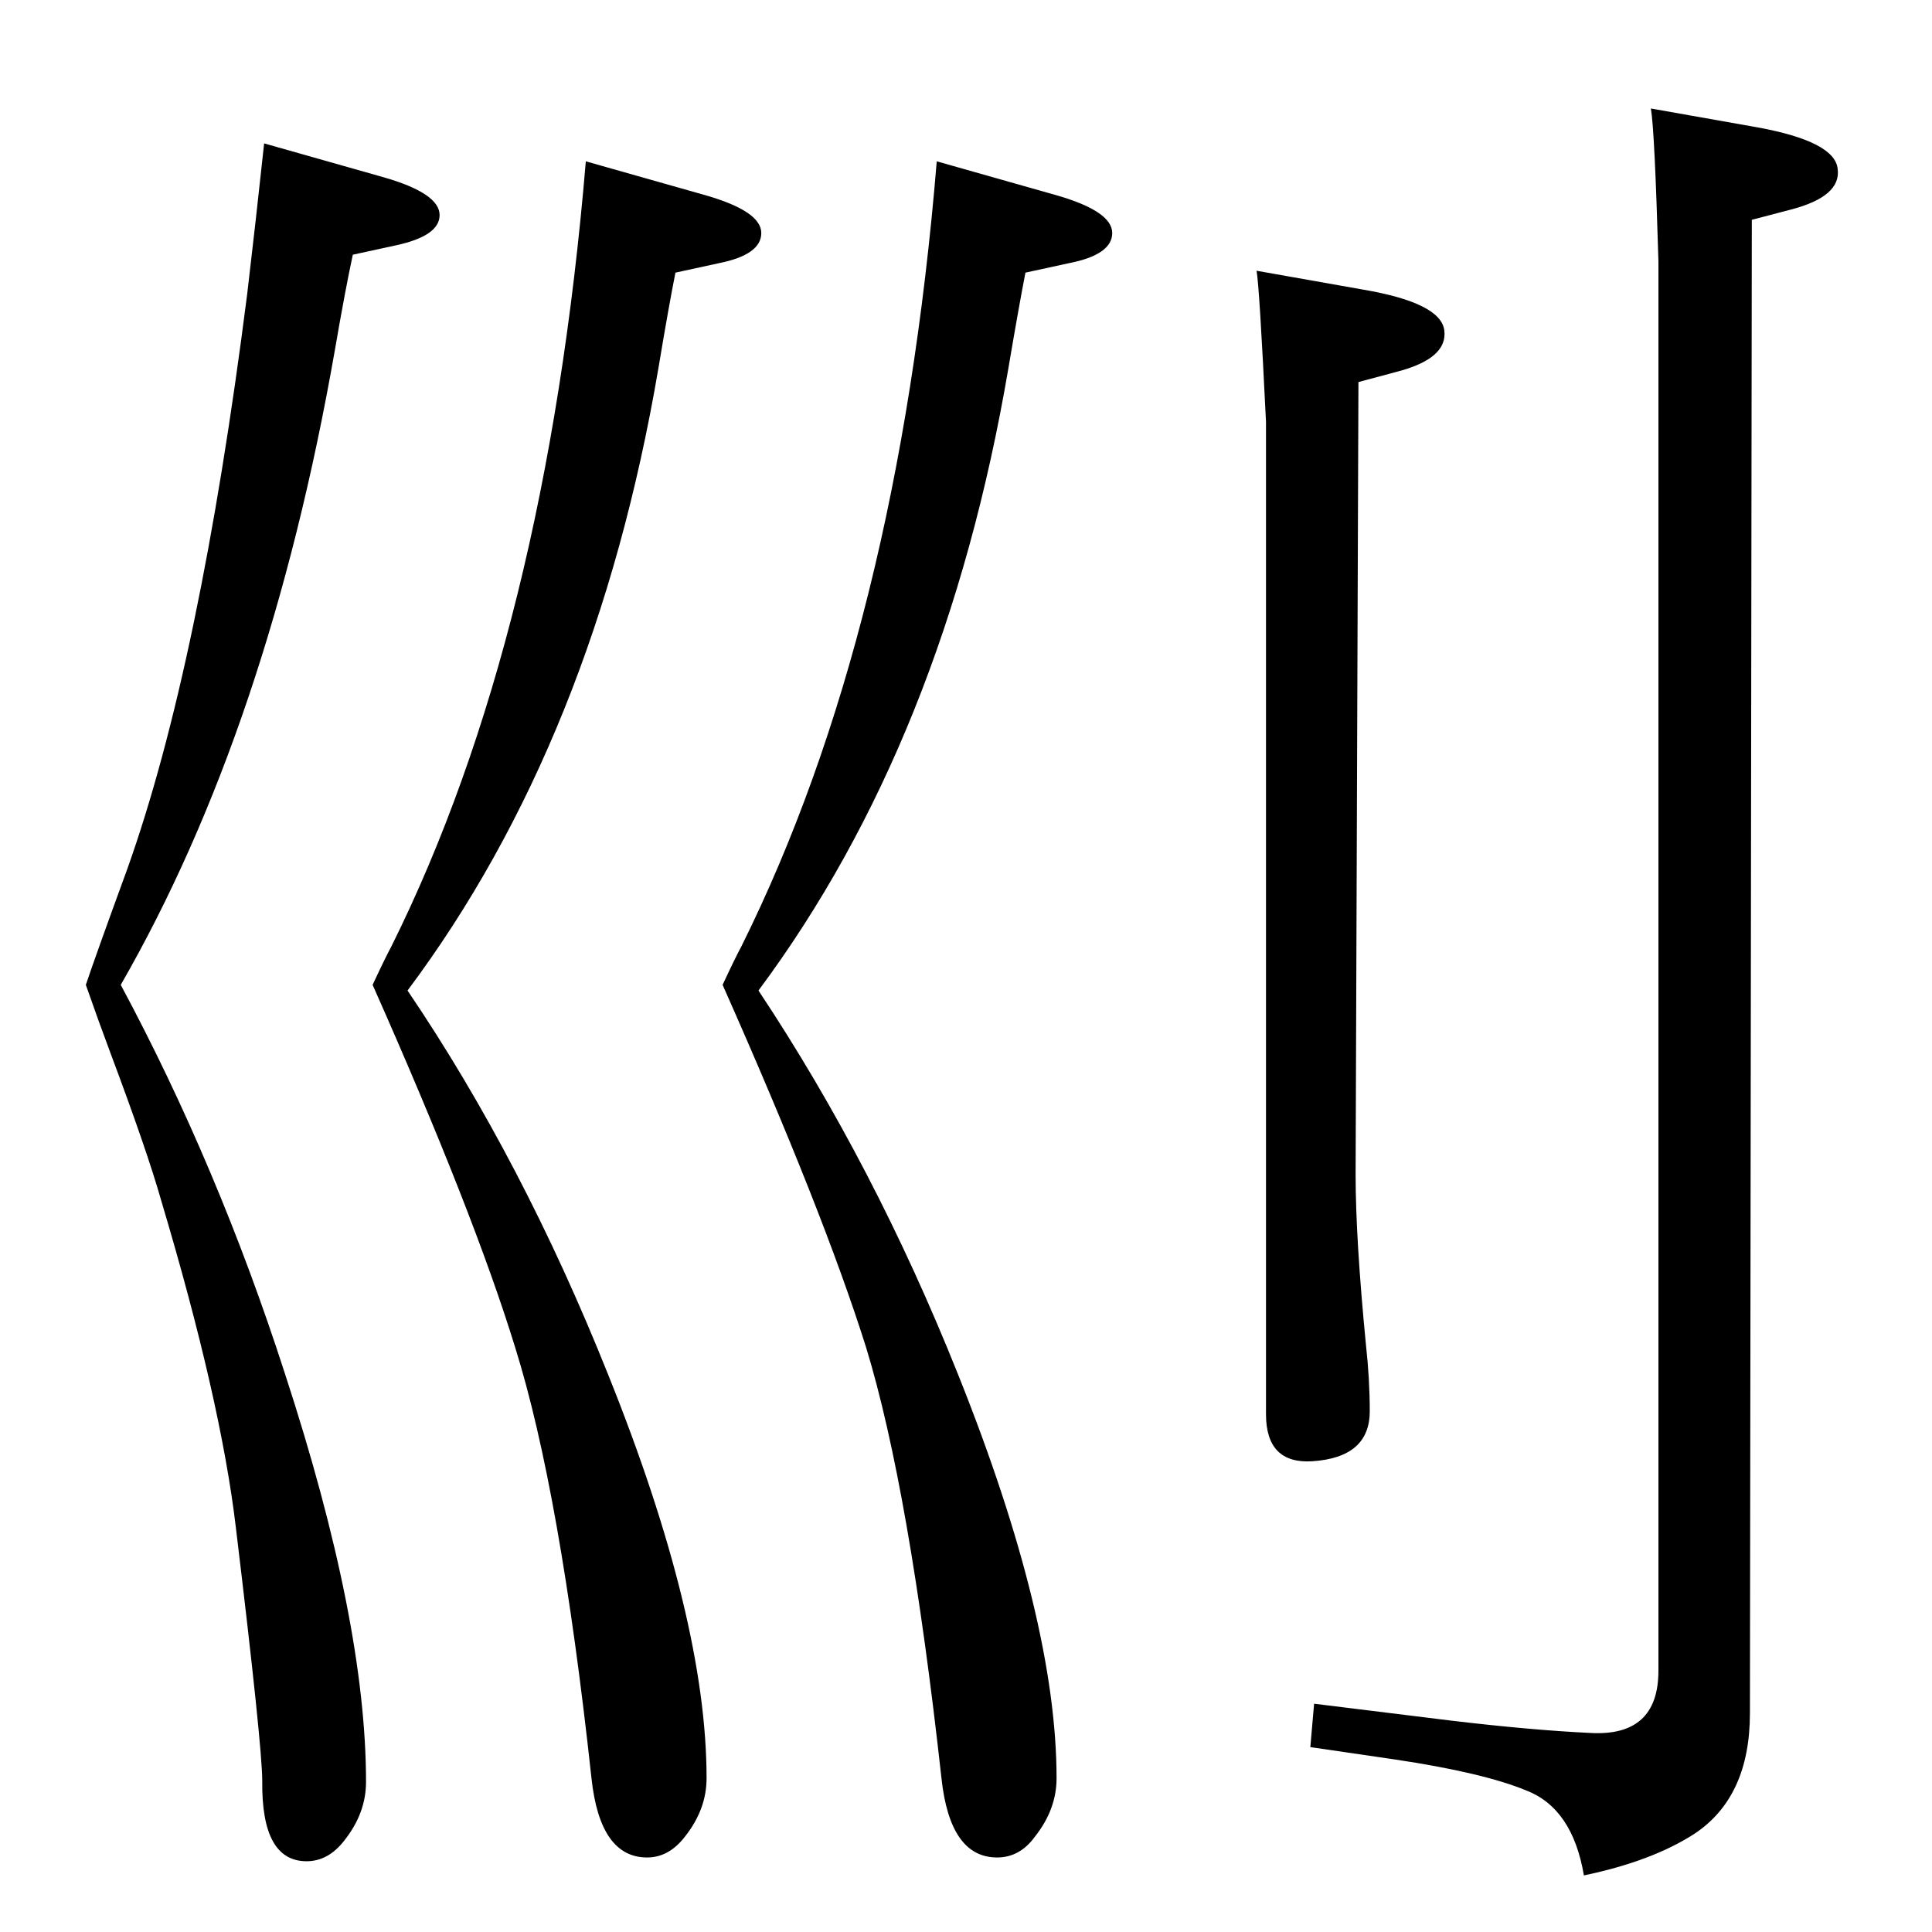 <?xml version="1.0" standalone="no"?>
<!DOCTYPE svg PUBLIC "-//W3C//DTD SVG 1.1//EN" "http://www.w3.org/Graphics/SVG/1.1/DTD/svg11.dtd" >
<svg xmlns="http://www.w3.org/2000/svg" xmlns:xlink="http://www.w3.org/1999/xlink" version="1.1" viewBox="0 0 2048 2048">
  <g transform="matrix(1 0 0 -1 0 2048)">
   <path fill="currentColor"
d="M432 998q122 -180 213 -408q104 -259 104 -427q0 -33 -23 -62q-17 -22 -40 -22q-50 0 -59 84q-33 304 -81 457q-44 143 -151 384q13 28 20 41q164 330 206 832l127 -36q59 -17 59 -40t-45 -32l-46 -10q-7 -35 -18 -101q-67 -394 -266 -660zM128 1004q103 -192 174 -412
q86 -263 86 -433q0 -33 -23 -62q-17 -22 -40 -22q-48 0 -47 85q0 37 -28 269q-16 135 -79 346q-15 53 -54 157q-12 32 -26 72q10 30 44 123q77 216 127 609q9 76 18 160l127 -36q59 -17 59 -40q0 -22 -46 -32l-46 -10q-8 -37 -19 -101q-70 -400 -227 -673zM1342 1601
q-7 144 -10 160l113 -20q82 -14 86 -43q4 -30 -50 -44l-41 -11l-3 -840q0 -68 11 -181q4 -36 4 -70q0 -49 -61 -53q-49 -3 -49 50v1052zM1750 1933l113 -20q82 -15 85 -44q4 -29 -49 -43l-42 -11l-2 -1583q0 -89 -59 -128q-45 -29 -117 -44q-12 71 -61 90q-46 19 -140 33
l-89 13l4 46l146 -18q84 -10 147 -13q72 -4 72 66v1494q-4 139 -8 162zM804 998q123 -185 212 -408q104 -260 104 -427q0 -33 -23 -62q-16 -22 -40 -22q-50 0 -59 84q-34 307 -80 457q-45 143 -152 384q13 28 20 41q166 334 207 832l127 -36q59 -17 59 -40t-46 -32l-46 -10
q-7 -36 -18 -101q-67 -394 -265 -660z" />
  </g>

</svg>
